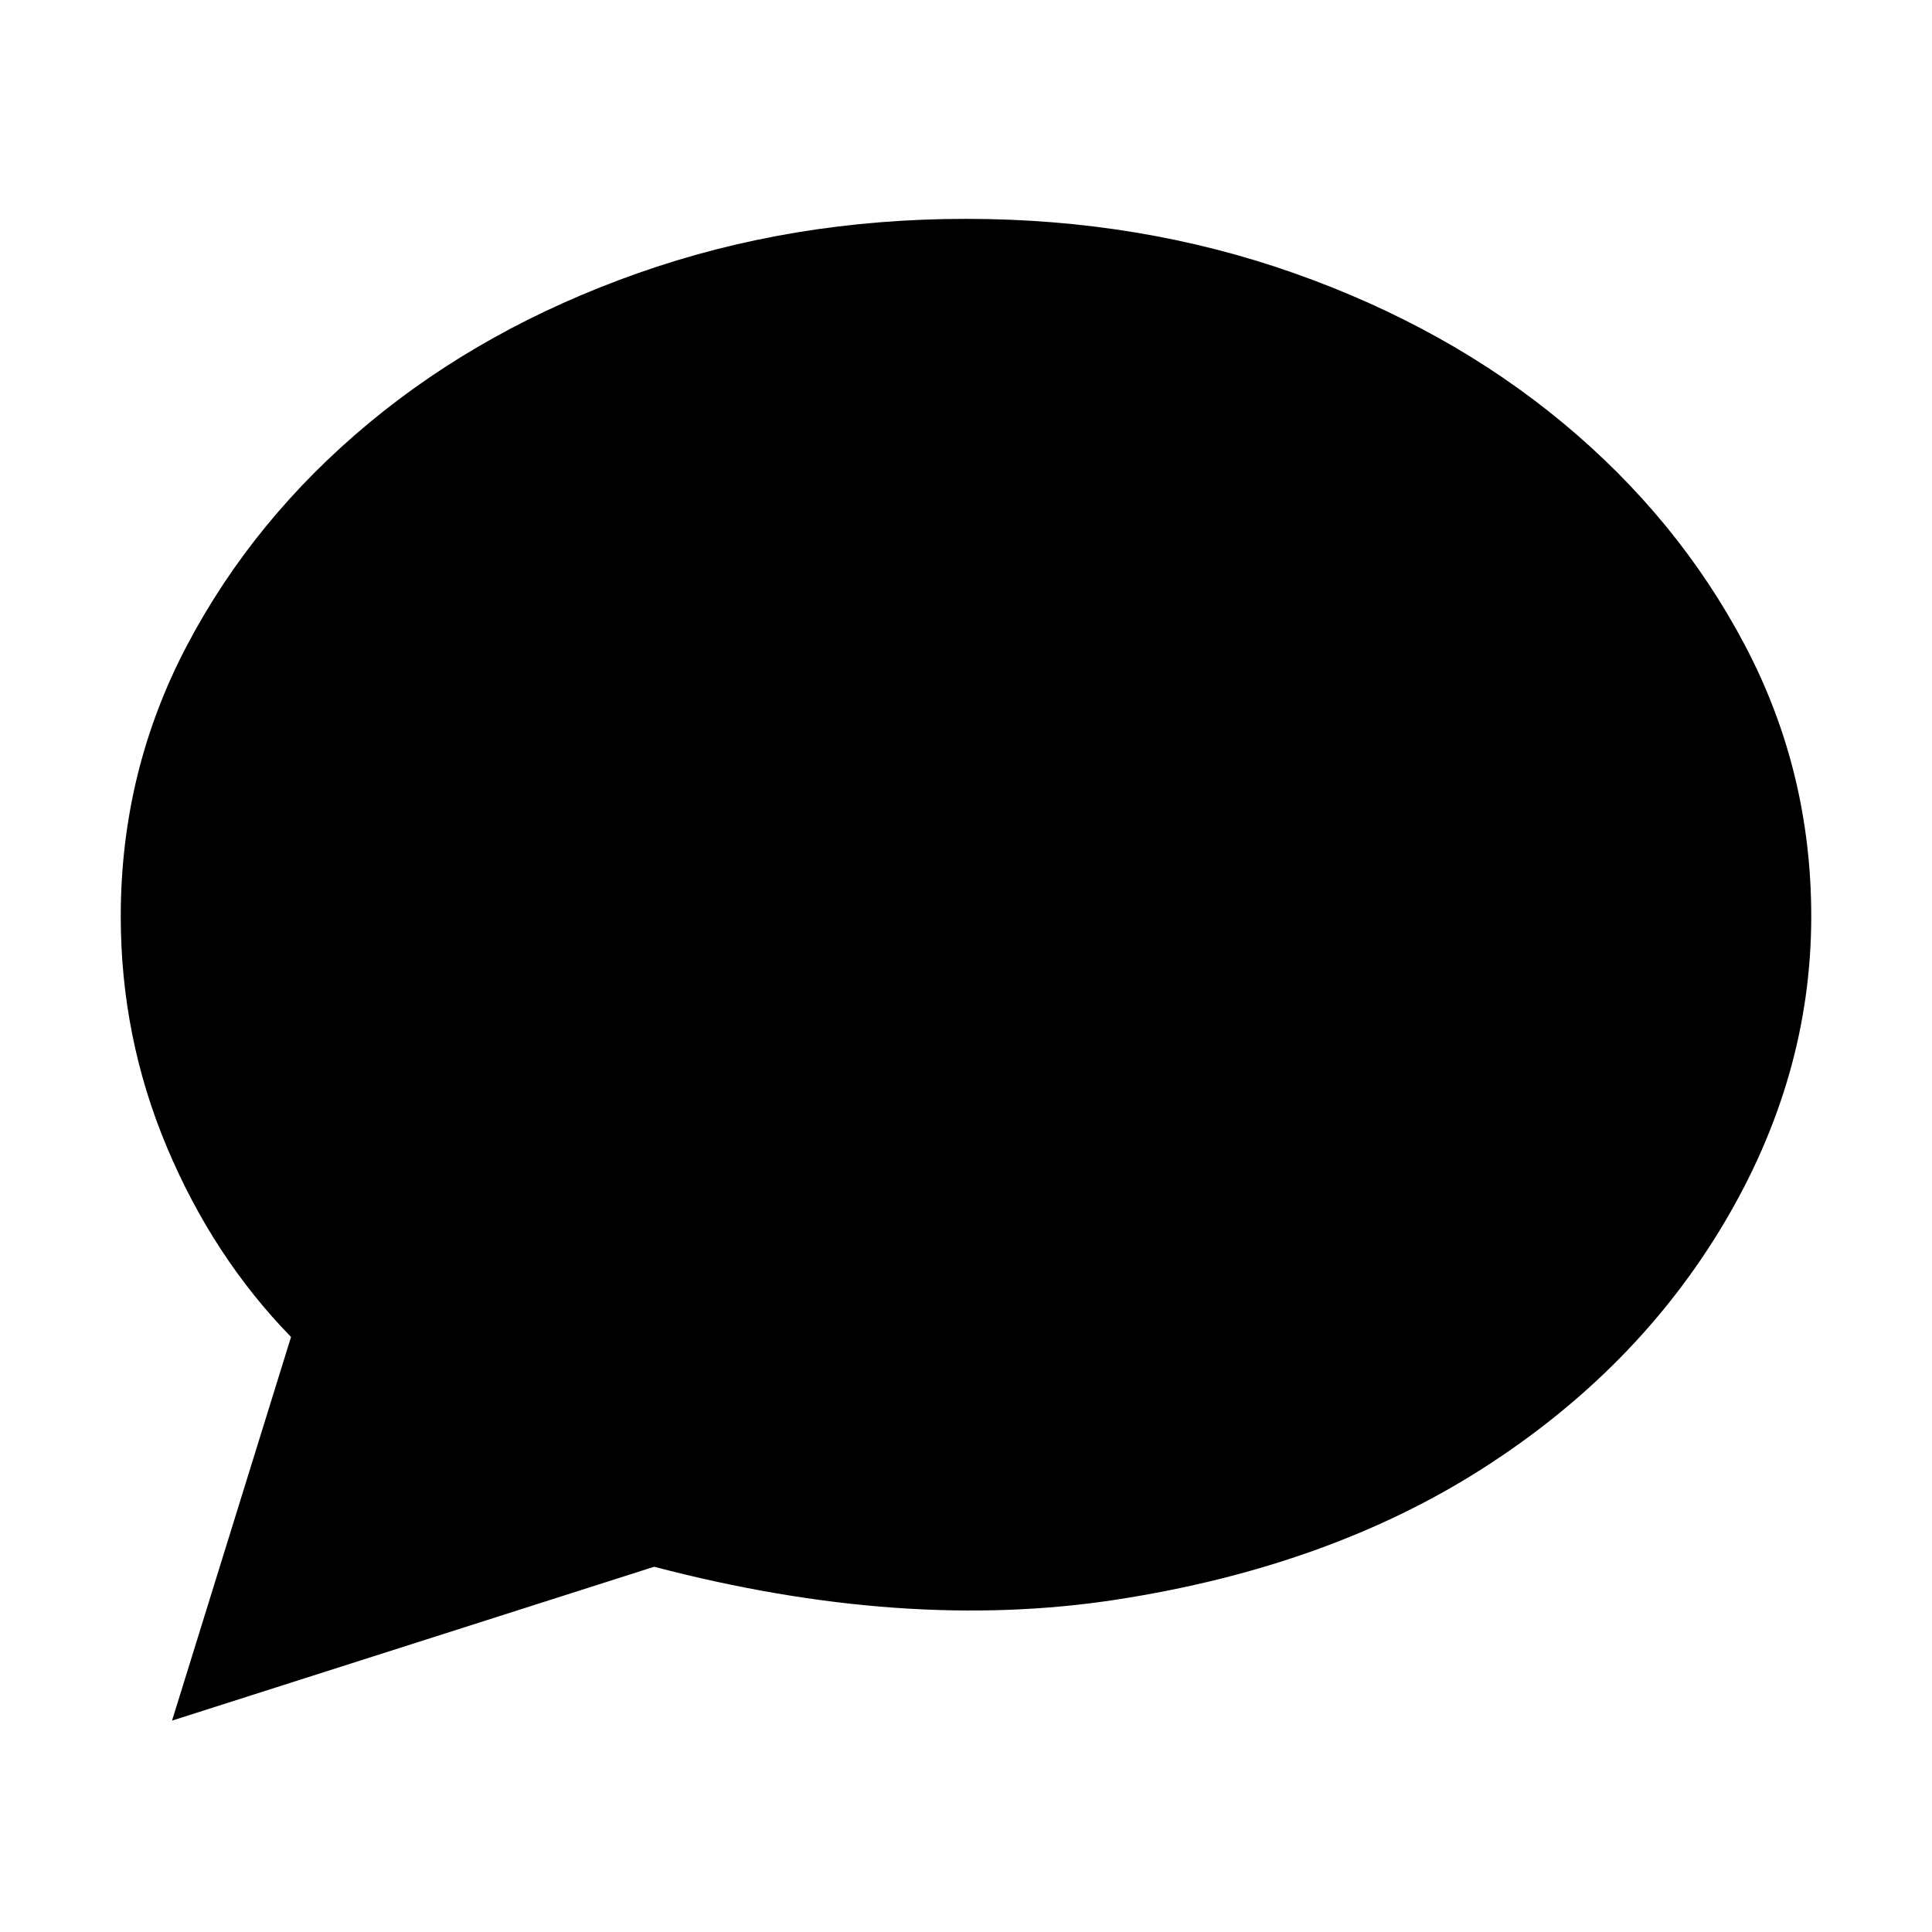 <?xml version="1.0" encoding="UTF-8"?>
<svg width="256px" height="256px" viewBox="0 0 256 256" version="1.1" xmlns="http://www.w3.org/2000/svg" xmlns:xlink="http://www.w3.org/1999/xlink">
    
    <title>chat-single</title>
    <desc>Created with sketchtool.</desc>
    <defs></defs>
    <g id="Page-1" stroke="none" stroke-width="1" fill="none" fill-rule="evenodd">
        <g id="chat-single" fill="#000000" fill-rule="nonzero">
            <path d="M128,29 C112.595,29 98.097,31.401 84.505,36.204 C70.913,41.006 59.042,47.621 48.893,56.049 C38.744,64.476 30.725,74.262 24.835,85.408 C18.945,96.553 16,108.56 16,121.427 C16,132.12 18.039,142.314 22.117,152.01 C26.194,161.706 31.676,170.087 38.563,177.155 L22.796,227.99 L86.68,207.602 C108.79,213.401 129.223,214.851 147.981,211.951 C166.738,209.052 182.913,203.252 196.505,194.553 C210.097,185.854 220.744,175.026 228.447,162.068 C236.149,149.11 240,135.563 240,121.427 C240,108.56 237.055,96.553 231.165,85.408 C225.275,74.262 217.256,64.476 207.107,56.049 C196.958,47.621 185.087,41.006 171.495,36.204 C157.903,31.401 143.405,29 128,29 Z"></path>
        </g>
    </g>
</svg>